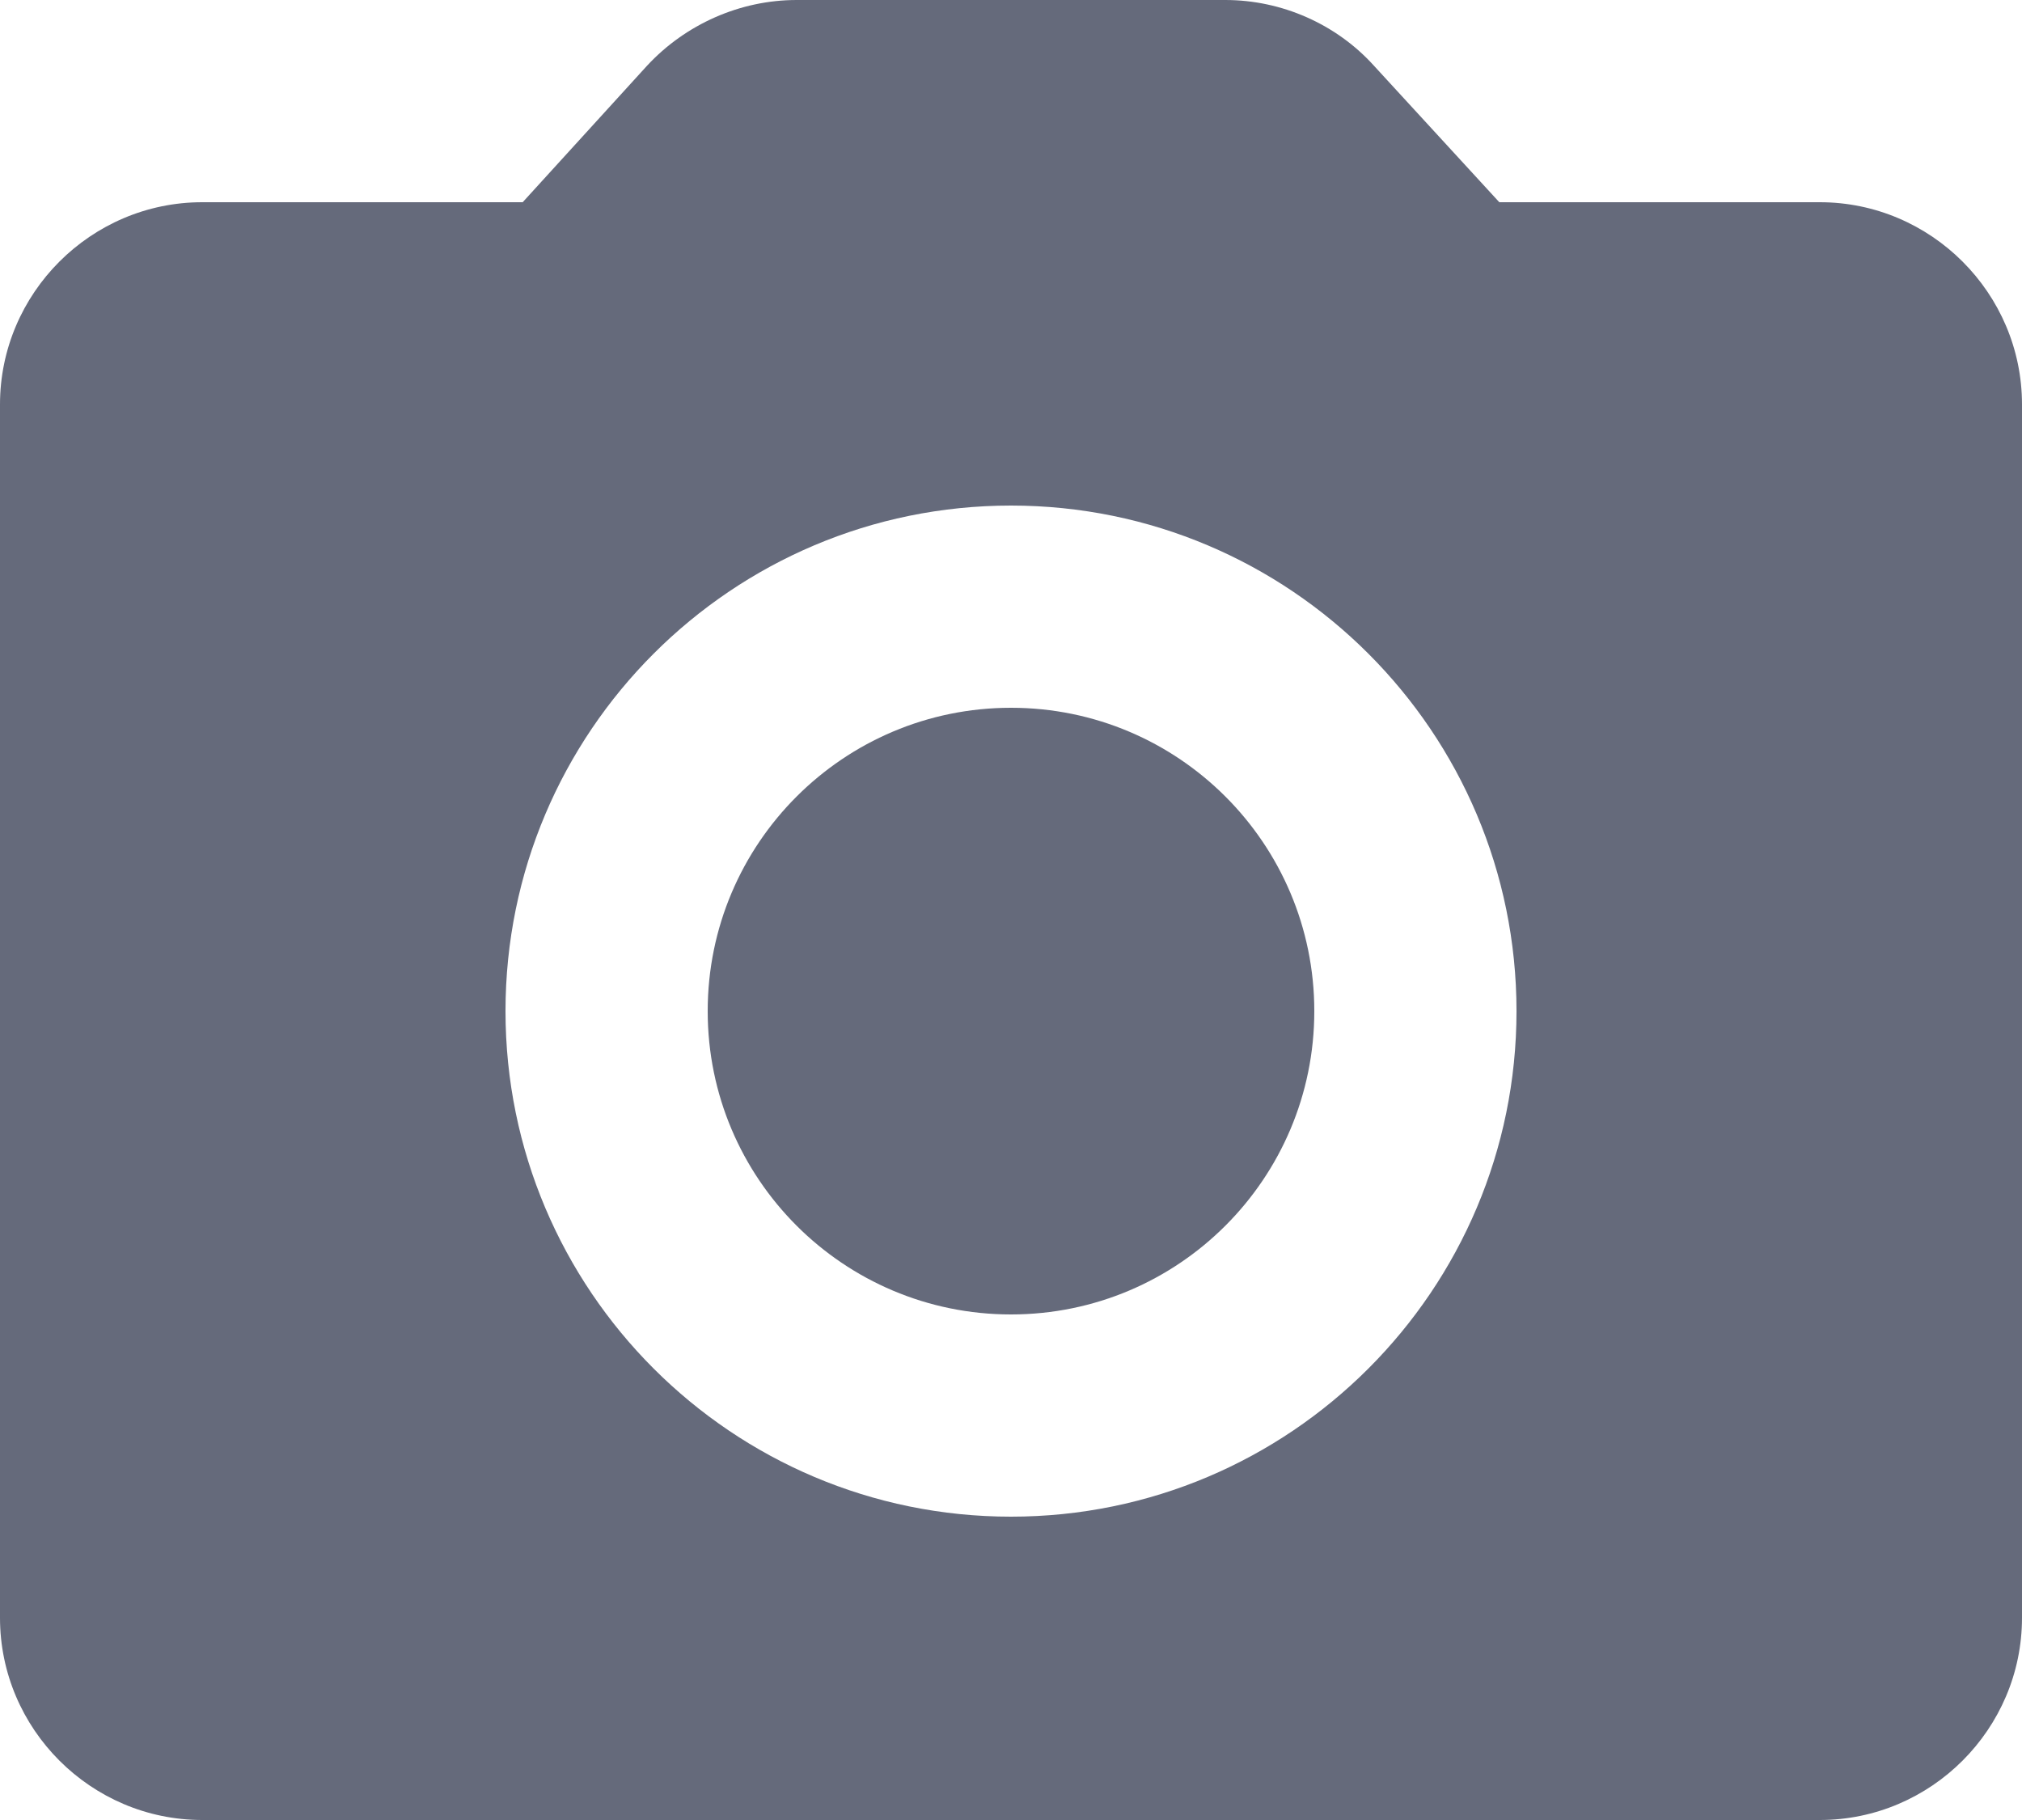 <svg width="20" height="18" viewBox="0 0 20 18" fill="none" xmlns="http://www.w3.org/2000/svg">
<path d="M10 13C11.657 13 13 11.657 13 10C13 8.343 11.657 7 10 7C8.343 7 7 8.343 7 10C7 11.657 8.343 13 10 13Z" fill="#656A7B"/>
<path d="M18 2H14.83L13.59 0.65C13.22 0.24 12.68 0 12.12 0H7.88C7.32 0 6.78 0.24 6.4 0.65L5.17 2H2C0.9 2 0 2.9 0 4V16C0 17.1 0.9 18 2 18H18C19.1 18 20 17.1 20 16V4C20 2.9 19.1 2 18 2ZM10 15C7.24 15 5 12.76 5 10C5 7.24 7.24 5 10 5C12.76 5 15 7.24 15 10C15 12.76 12.76 15 10 15Z" fill="#656A7B"/>
</svg>
